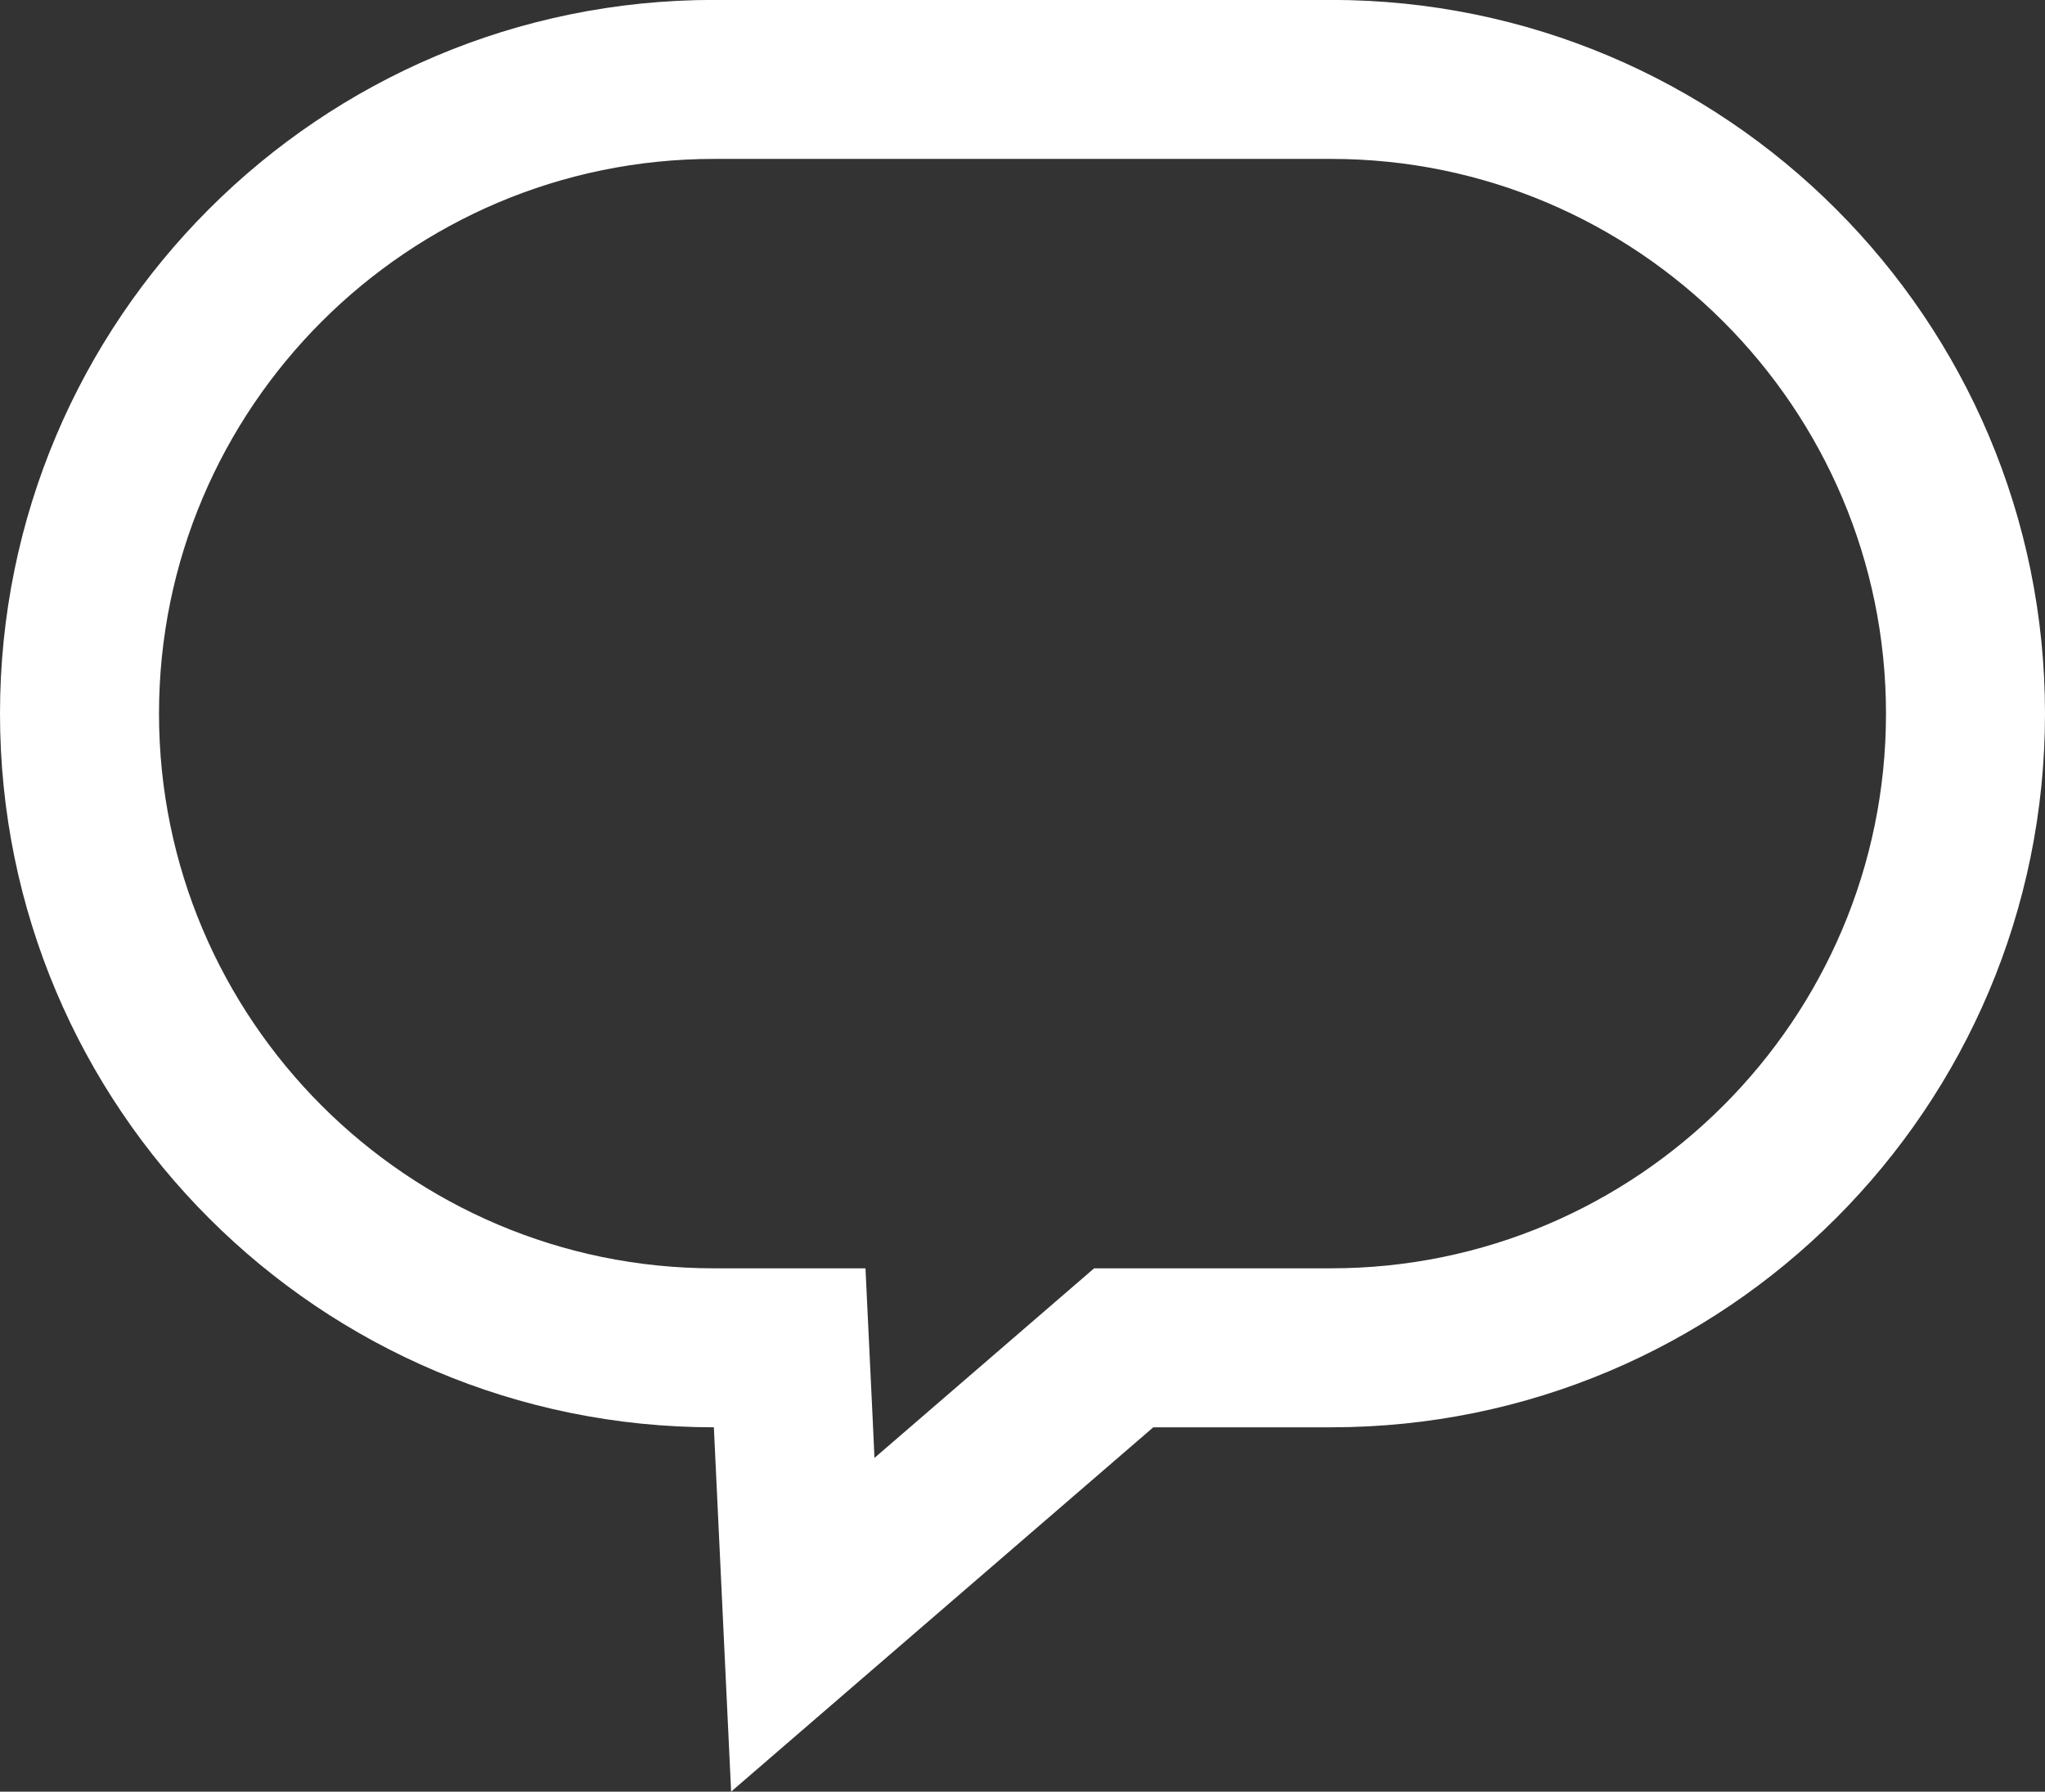<svg xmlns="http://www.w3.org/2000/svg" width="25.722" height="22.539" viewBox="0 0 25.722 22.539"><rect x="0" y="0" width="25.722" height="22.539" fill="#333333" stroke="none"/><g transform="translate(0 -0.001)" fill="none"><path d="M8.979,0h7.764a8.978,8.978,0,1,1,0,17.956H14.506L9.2,22.539l-.217-4.583A8.978,8.978,0,1,1,8.979,0Z" stroke="none"/><path d="M 8.979 2 C 5.131 2 2 5.13 2 8.978 C 2 12.826 5.131 15.956 8.979 15.956 L 10.886 15.956 L 10.977 17.862 L 10.999 18.341 L 13.199 16.442 L 13.762 15.956 L 14.506 15.956 L 16.743 15.956 C 20.591 15.956 23.722 12.826 23.722 8.978 C 23.722 5.13 20.591 2 16.743 2 L 8.979 2 M 8.979 -1.9073486328125e-06 L 16.743 -1.9073486328125e-06 C 21.702 -1.9073486328125e-06 25.722 4.02 25.722 8.978 C 25.722 13.937 21.702 17.956 16.743 17.956 L 14.506 17.956 L 9.196 22.539 L 8.979 17.956 C 4.02 17.956 0 13.937 0 8.978 C 0 4.02 4.02 -1.9073486328125e-06 8.979 -1.9073486328125e-06 Z" stroke="none" fill="#fff"/></g></svg>